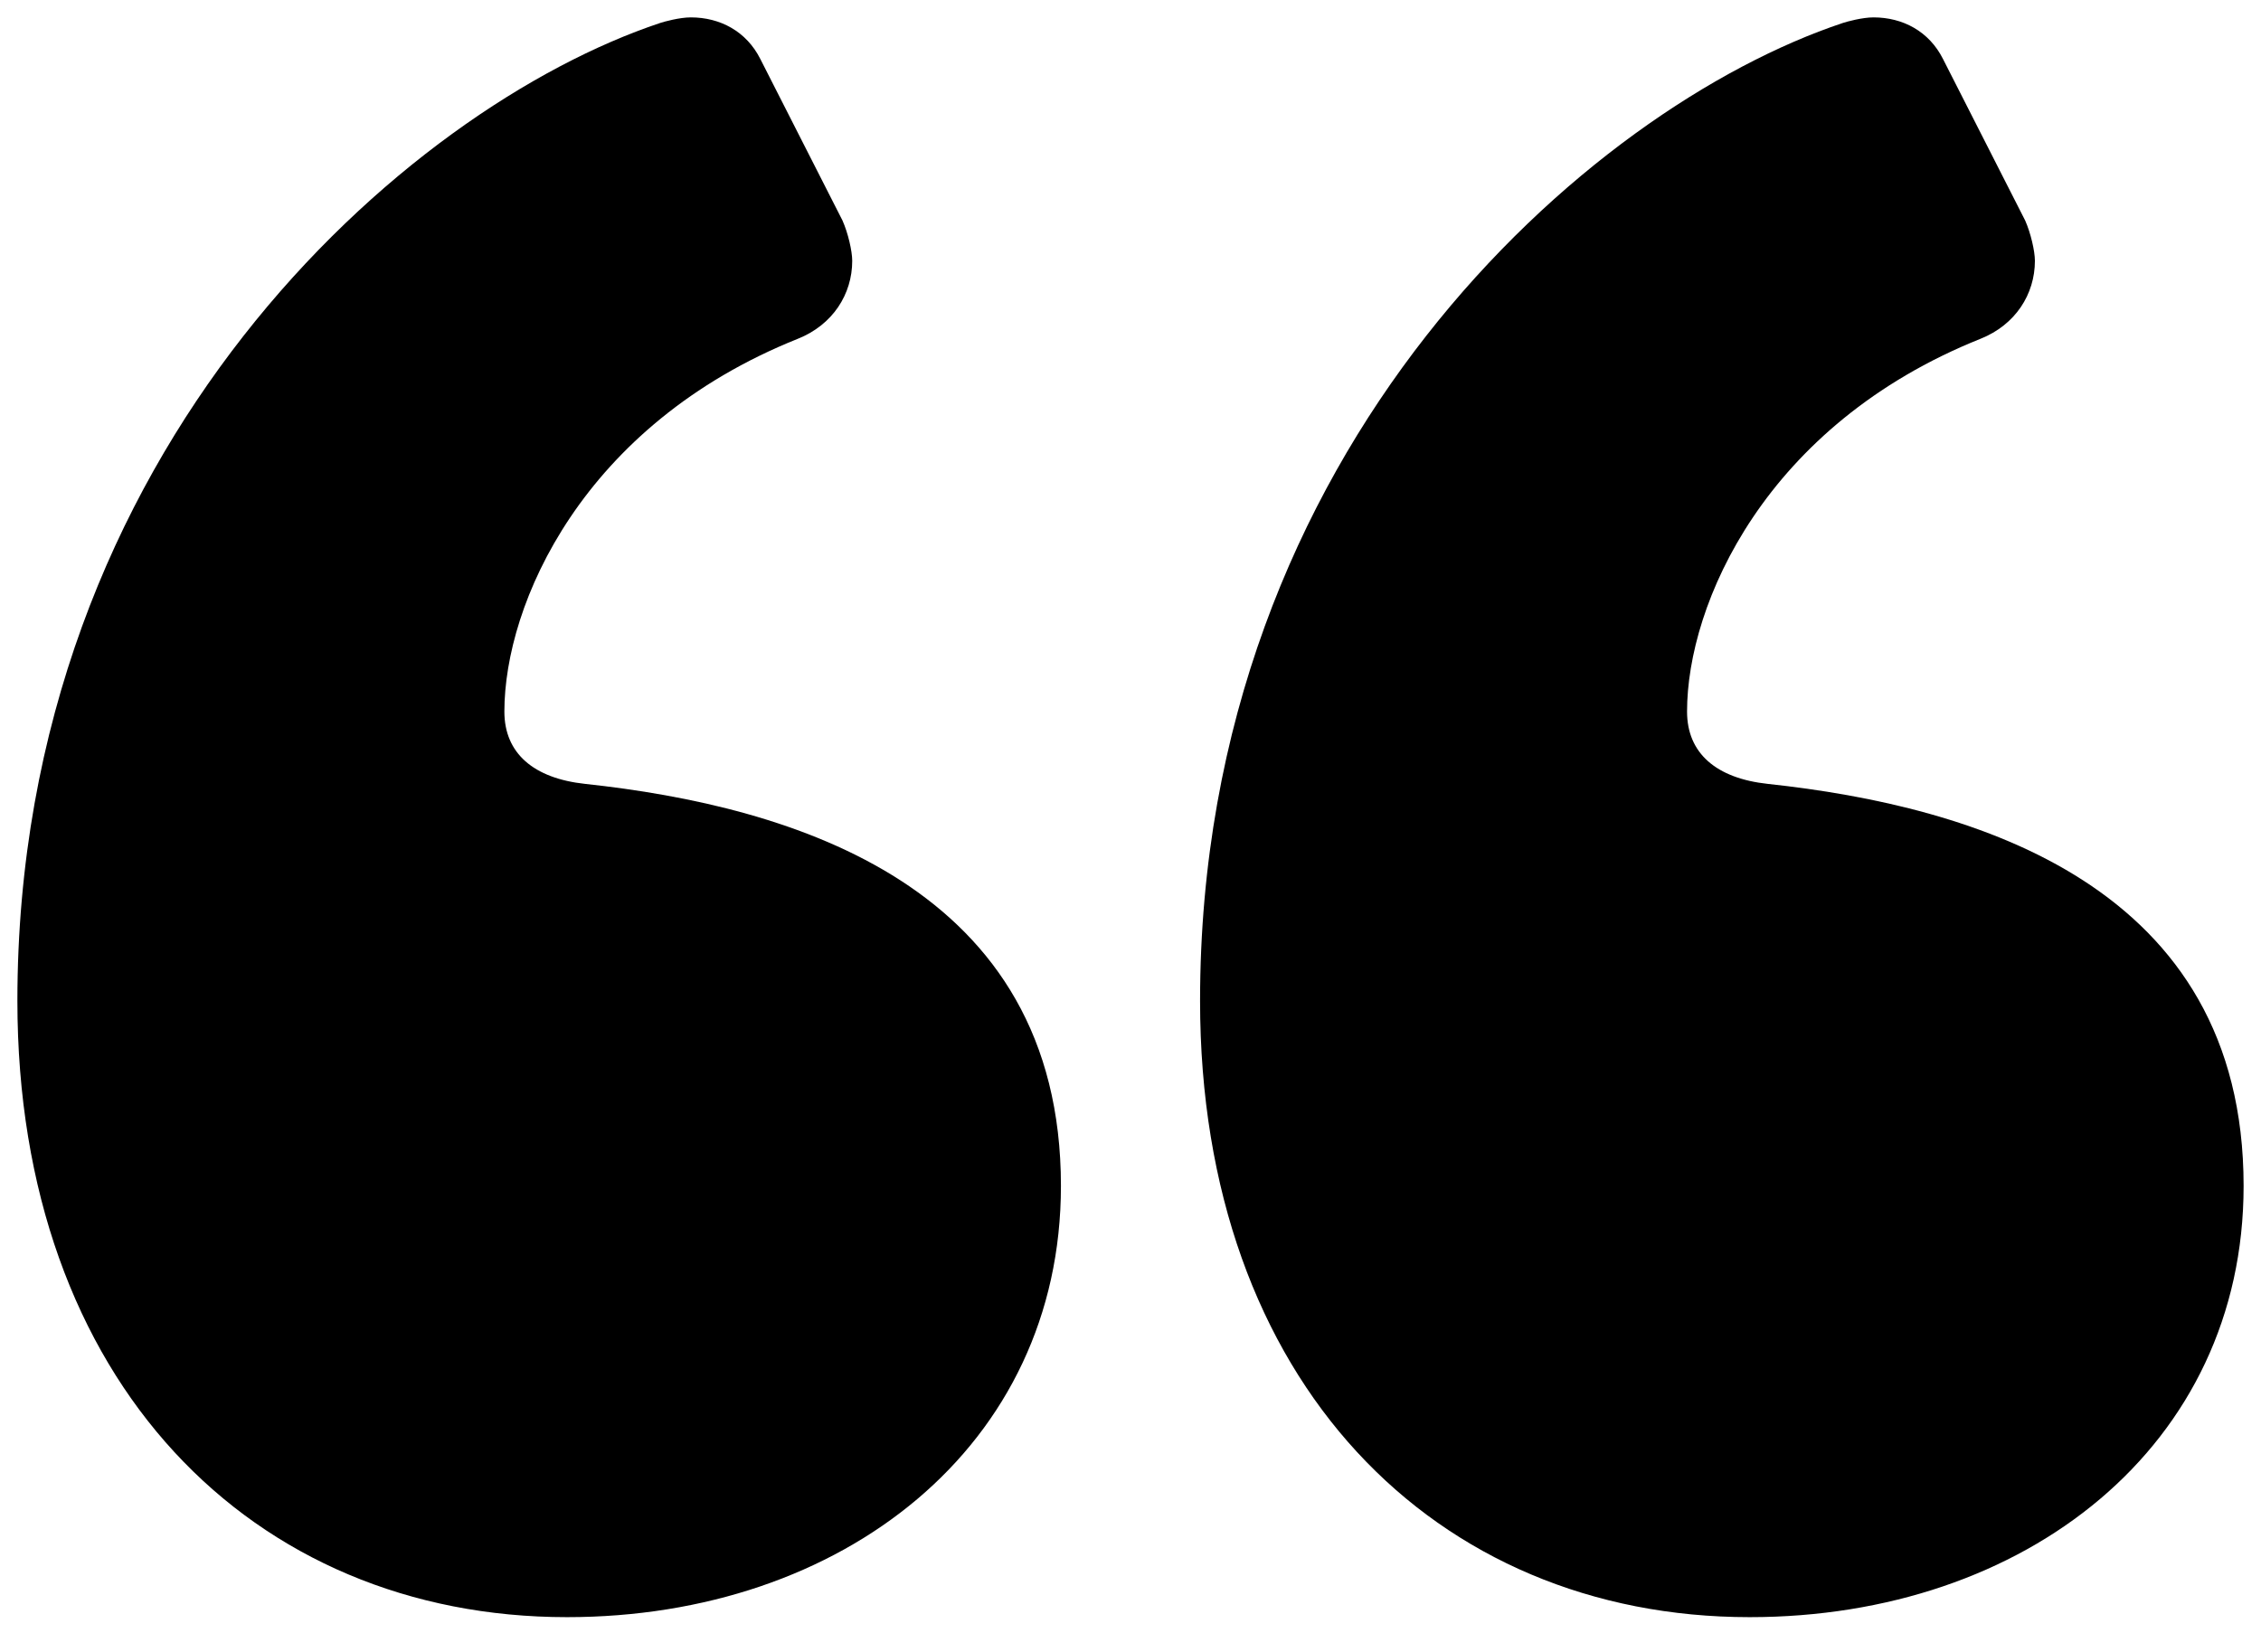 ﻿<?xml version="1.0" encoding="utf-8"?>
<svg version="1.1" xmlns:xlink="http://www.w3.org/1999/xlink" width="26px" height="19px" xmlns="http://www.w3.org/2000/svg">
  <defs>
    <pattern id="BGPattern" patternUnits="userSpaceOnUse" alignment="0 0" imageRepeat="None" />
    <mask fill="white" id="Clip491">
      <path d="M 8.744 0.68  C 8.584 0.36  8.28 0.2  7.944 0.2  C 7.816 0.2  7.64 0.248  7.592 0.264  C 4.664 1.24  0.2 5.144  0.2 11.512  C 0.2 15.896  2.904 18.6  6.52 18.6  C 9.688 18.6  12.2 16.632  12.2 13.64  C 12.2 10.184  9.112 9.272  6.728 9.016  C 6.136 8.952  5.8 8.664  5.8 8.184  C 5.8 6.952  6.696 4.888  9.176 3.896  C 9.576 3.736  9.8 3.384  9.8 3  C 9.8 2.888  9.752 2.68  9.688 2.536  L 8.744 0.68  Z M 22.344 0.68  C 22.184 0.36  21.88 0.2  21.544 0.2  C 21.416 0.2  21.24 0.248  21.192 0.264  C 18.264 1.24  13.8 5.144  13.8 11.512  C 13.8 15.896  16.504 18.6  20.12 18.6  C 23.288 18.6  25.8 16.632  25.8 13.64  C 25.8 10.184  22.712 9.272  20.328 9.016  C 19.736 8.952  19.4 8.664  19.4 8.184  C 19.4 6.952  20.296 4.888  22.776 3.896  C 23.176 3.736  23.4 3.384  23.4 3  C 23.4 2.888  23.352 2.68  23.288 2.536  L 22.344 0.68  Z " fill-rule="evenodd" />
    </mask>
  </defs>
  <g>
    <path d="M 8.744 0.68  C 8.584 0.36  8.28 0.2  7.944 0.2  C 7.816 0.2  7.64 0.248  7.592 0.264  C 4.664 1.24  0.2 5.144  0.2 11.512  C 0.2 15.896  2.904 18.6  6.52 18.6  C 9.688 18.6  12.2 16.632  12.2 13.64  C 12.2 10.184  9.112 9.272  6.728 9.016  C 6.136 8.952  5.8 8.664  5.8 8.184  C 5.8 6.952  6.696 4.888  9.176 3.896  C 9.576 3.736  9.8 3.384  9.8 3  C 9.8 2.888  9.752 2.68  9.688 2.536  L 8.744 0.68  Z M 22.344 0.68  C 22.184 0.36  21.88 0.2  21.544 0.2  C 21.416 0.2  21.24 0.248  21.192 0.264  C 18.264 1.24  13.8 5.144  13.8 11.512  C 13.8 15.896  16.504 18.6  20.12 18.6  C 23.288 18.6  25.8 16.632  25.8 13.64  C 25.8 10.184  22.712 9.272  20.328 9.016  C 19.736 8.952  19.4 8.664  19.4 8.184  C 19.4 6.952  20.296 4.888  22.776 3.896  C 23.176 3.736  23.4 3.384  23.4 3  C 23.4 2.888  23.352 2.68  23.288 2.536  L 22.344 0.68  Z " fill-rule="nonzero" fill="rgba(0, 0, 0, 1)" stroke="none" class="fill" />
    <path d="M 8.744 0.68  C 8.584 0.36  8.28 0.2  7.944 0.2  C 7.816 0.2  7.64 0.248  7.592 0.264  C 4.664 1.24  0.2 5.144  0.2 11.512  C 0.2 15.896  2.904 18.6  6.52 18.6  C 9.688 18.6  12.2 16.632  12.2 13.64  C 12.2 10.184  9.112 9.272  6.728 9.016  C 6.136 8.952  5.8 8.664  5.8 8.184  C 5.8 6.952  6.696 4.888  9.176 3.896  C 9.576 3.736  9.8 3.384  9.8 3  C 9.8 2.888  9.752 2.68  9.688 2.536  L 8.744 0.68  Z " stroke-width="0" stroke-dasharray="0" stroke="rgba(255, 255, 255, 0)" fill="none" class="stroke" mask="url(#Clip491)" />
    <path d="M 22.344 0.68  C 22.184 0.36  21.88 0.2  21.544 0.2  C 21.416 0.2  21.24 0.248  21.192 0.264  C 18.264 1.24  13.8 5.144  13.8 11.512  C 13.8 15.896  16.504 18.6  20.12 18.6  C 23.288 18.6  25.8 16.632  25.8 13.64  C 25.8 10.184  22.712 9.272  20.328 9.016  C 19.736 8.952  19.4 8.664  19.4 8.184  C 19.4 6.952  20.296 4.888  22.776 3.896  C 23.176 3.736  23.4 3.384  23.4 3  C 23.4 2.888  23.352 2.68  23.288 2.536  L 22.344 0.68  Z " stroke-width="0" stroke-dasharray="0" stroke="rgba(255, 255, 255, 0)" fill="none" class="stroke" mask="url(#Clip491)" />
  </g>
</svg>